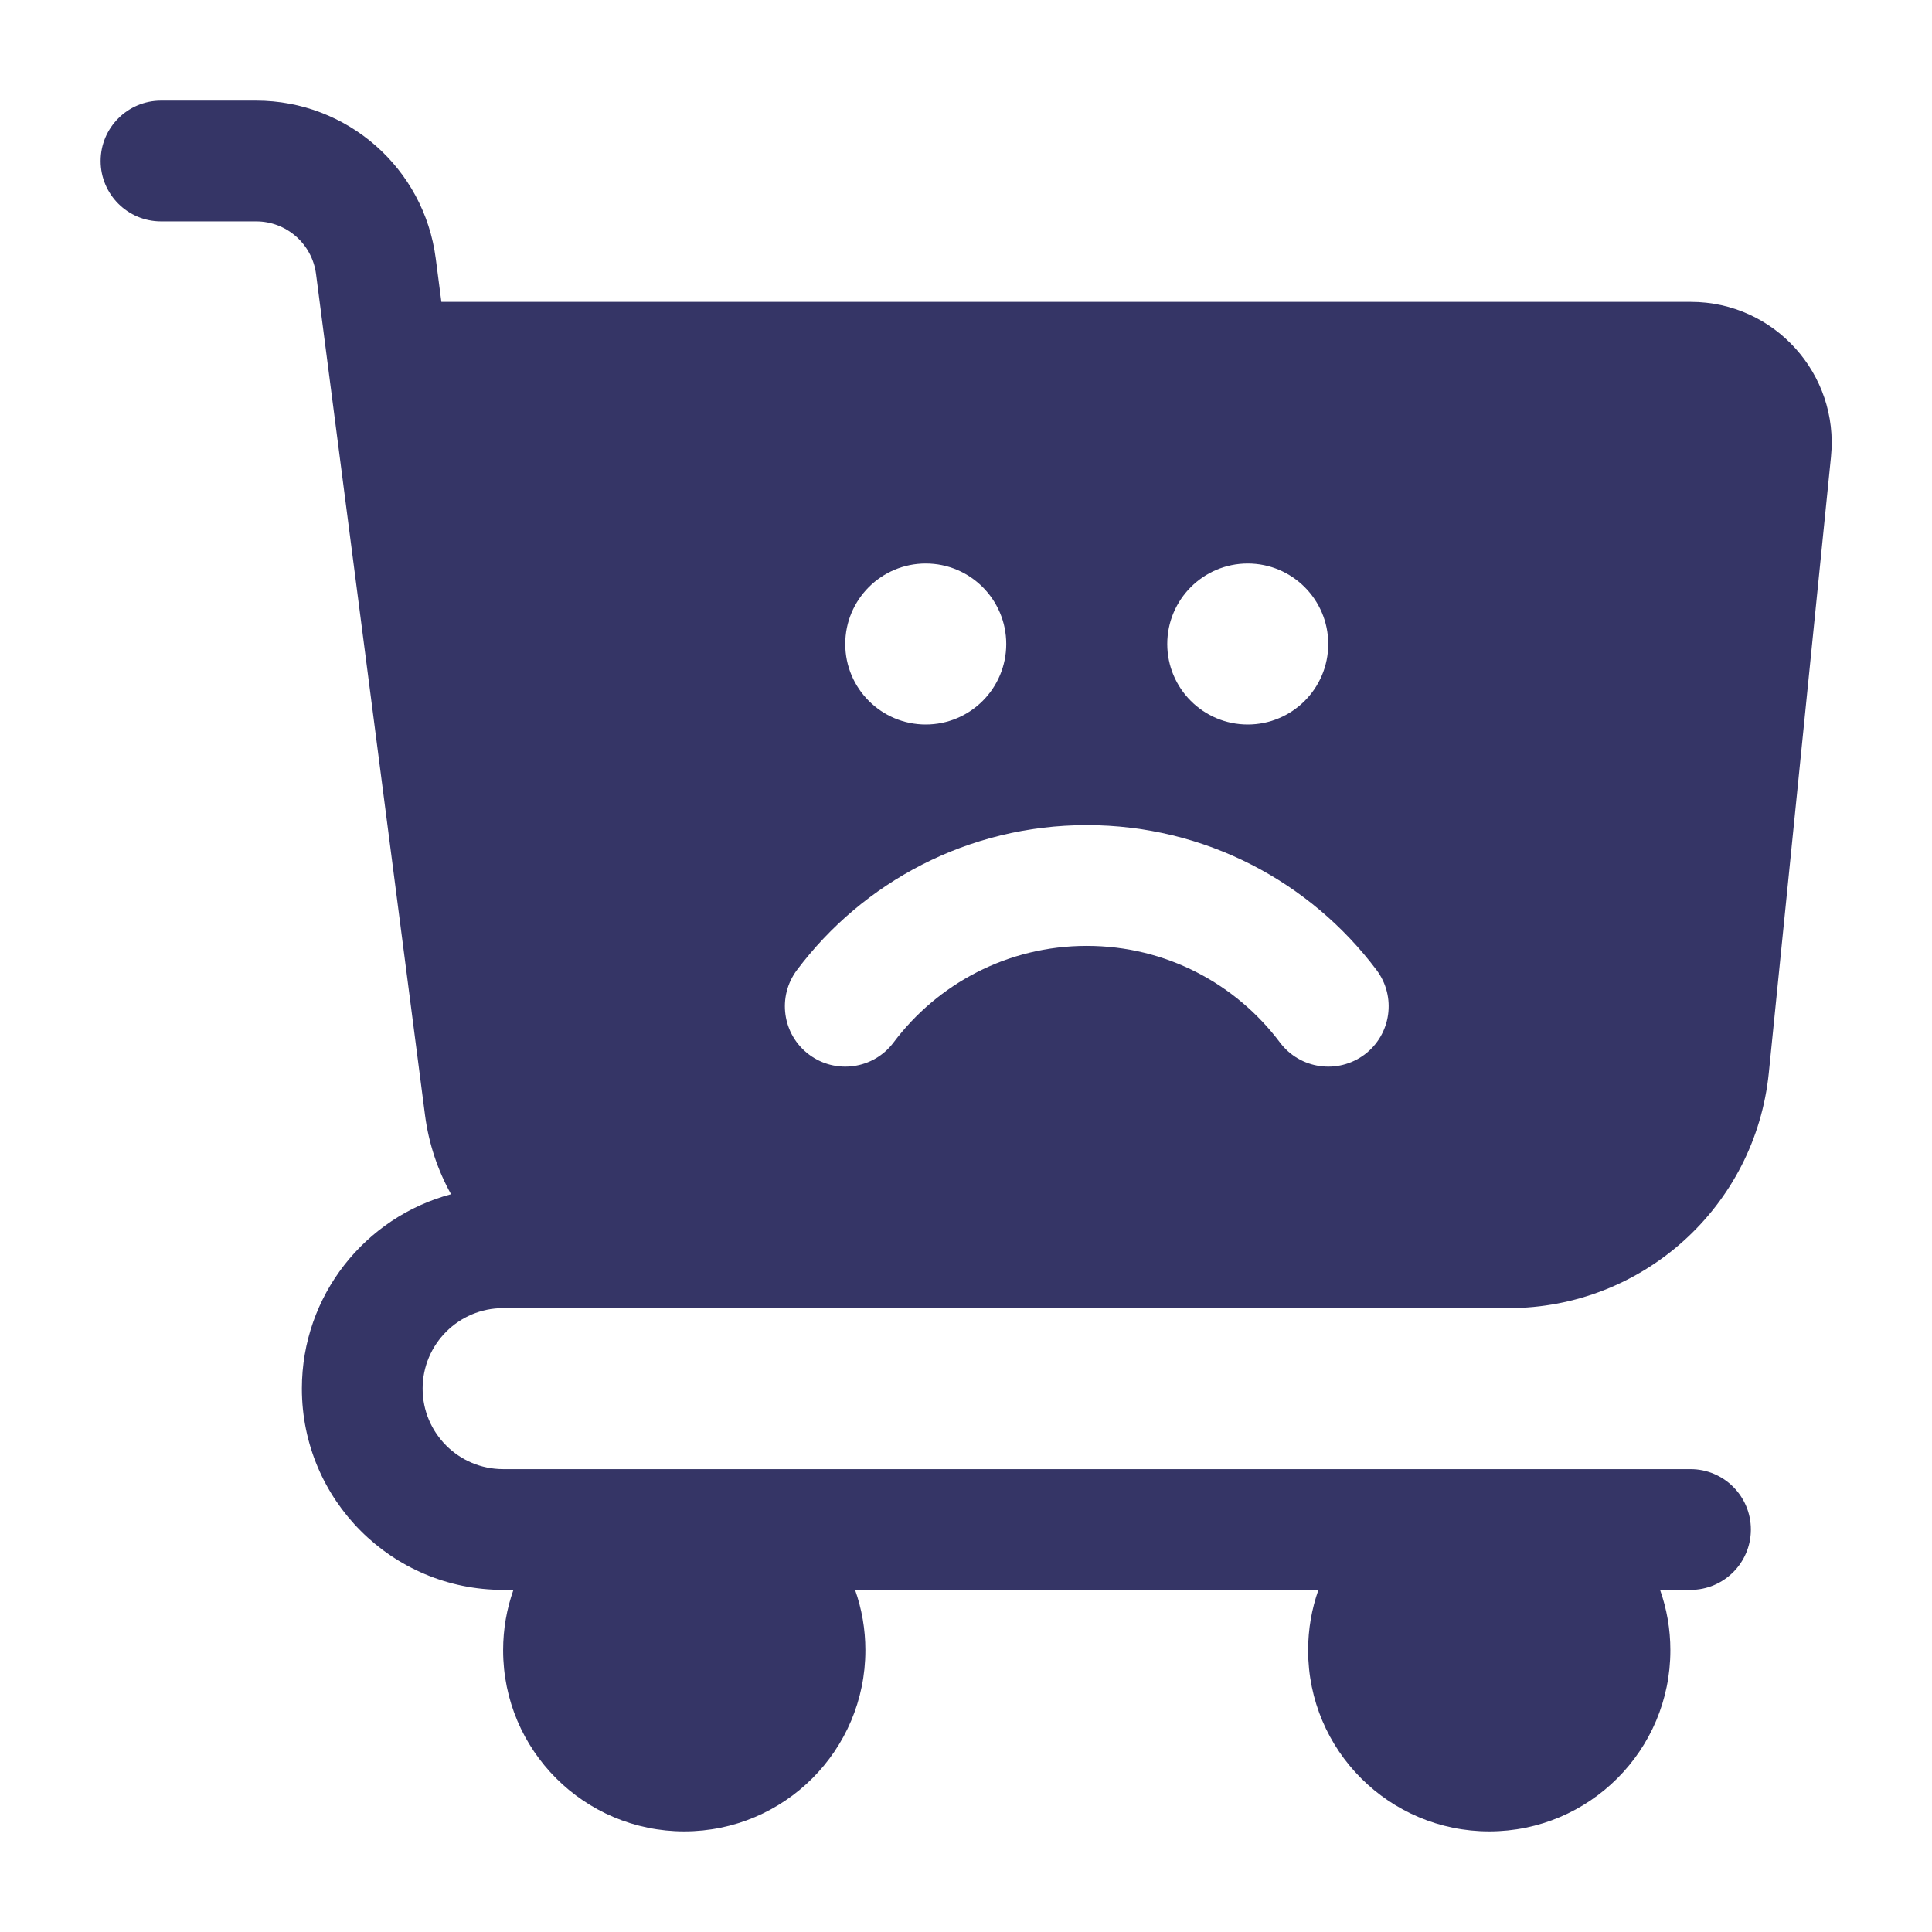 <svg width="24" height="24" viewBox="0 0 24 24" fill="none" xmlns="http://www.w3.org/2000/svg">
<path fill-rule="evenodd" clip-rule="evenodd" d="M1.25 2C1.25 1.586 1.586 1.25 2 1.25H3.182C4.313 1.25 5.268 2.089 5.413 3.211L5.483 3.75H21.004C22.04 3.75 22.849 4.645 22.745 5.676L21.973 13.326C21.806 14.986 20.408 16.25 18.74 16.25H6.25C5.698 16.25 5.25 16.698 5.25 17.25C5.25 17.802 5.698 18.25 6.25 18.25H21C21.414 18.25 21.75 18.586 21.75 19C21.75 19.414 21.414 19.75 21 19.75H20.622C20.705 19.985 20.75 20.237 20.75 20.5C20.75 21.743 19.743 22.75 18.5 22.75C17.257 22.75 16.25 21.743 16.25 20.5C16.25 20.237 16.295 19.985 16.378 19.75H10.622C10.705 19.985 10.75 20.237 10.75 20.5C10.75 21.743 9.743 22.75 8.5 22.75C7.257 22.75 6.25 21.743 6.25 20.5C6.25 20.237 6.295 19.985 6.378 19.75H6.25C4.869 19.75 3.75 18.631 3.75 17.25C3.75 16.093 4.536 15.12 5.603 14.835C5.438 14.538 5.326 14.207 5.28 13.854L3.926 3.404C3.877 3.03 3.559 2.75 3.182 2.75H2C1.586 2.75 1.25 2.414 1.25 2ZM14.5 8C14.5 7.448 14.948 7 15.5 7C16.052 7 16.5 7.448 16.5 8C16.5 8.552 16.052 9 15.5 9C14.948 9 14.5 8.552 14.5 8ZM16.951 13.1C16.619 13.348 16.149 13.282 15.9 12.95C15.352 12.22 14.481 11.75 13.5 11.75C12.519 11.75 11.648 12.22 11.1 12.95C10.851 13.282 10.381 13.348 10.05 13.1C9.718 12.851 9.652 12.381 9.9 12.05C10.72 10.958 12.027 10.25 13.5 10.25C14.973 10.25 16.28 10.958 17.1 12.05C17.349 12.381 17.282 12.851 16.951 13.1ZM11.5 7C10.948 7 10.5 7.448 10.5 8C10.5 8.552 10.948 9 11.5 9C12.052 9 12.5 8.552 12.5 8C12.5 7.448 12.052 7 11.5 7Z" fill="#353566"/>
</svg>
